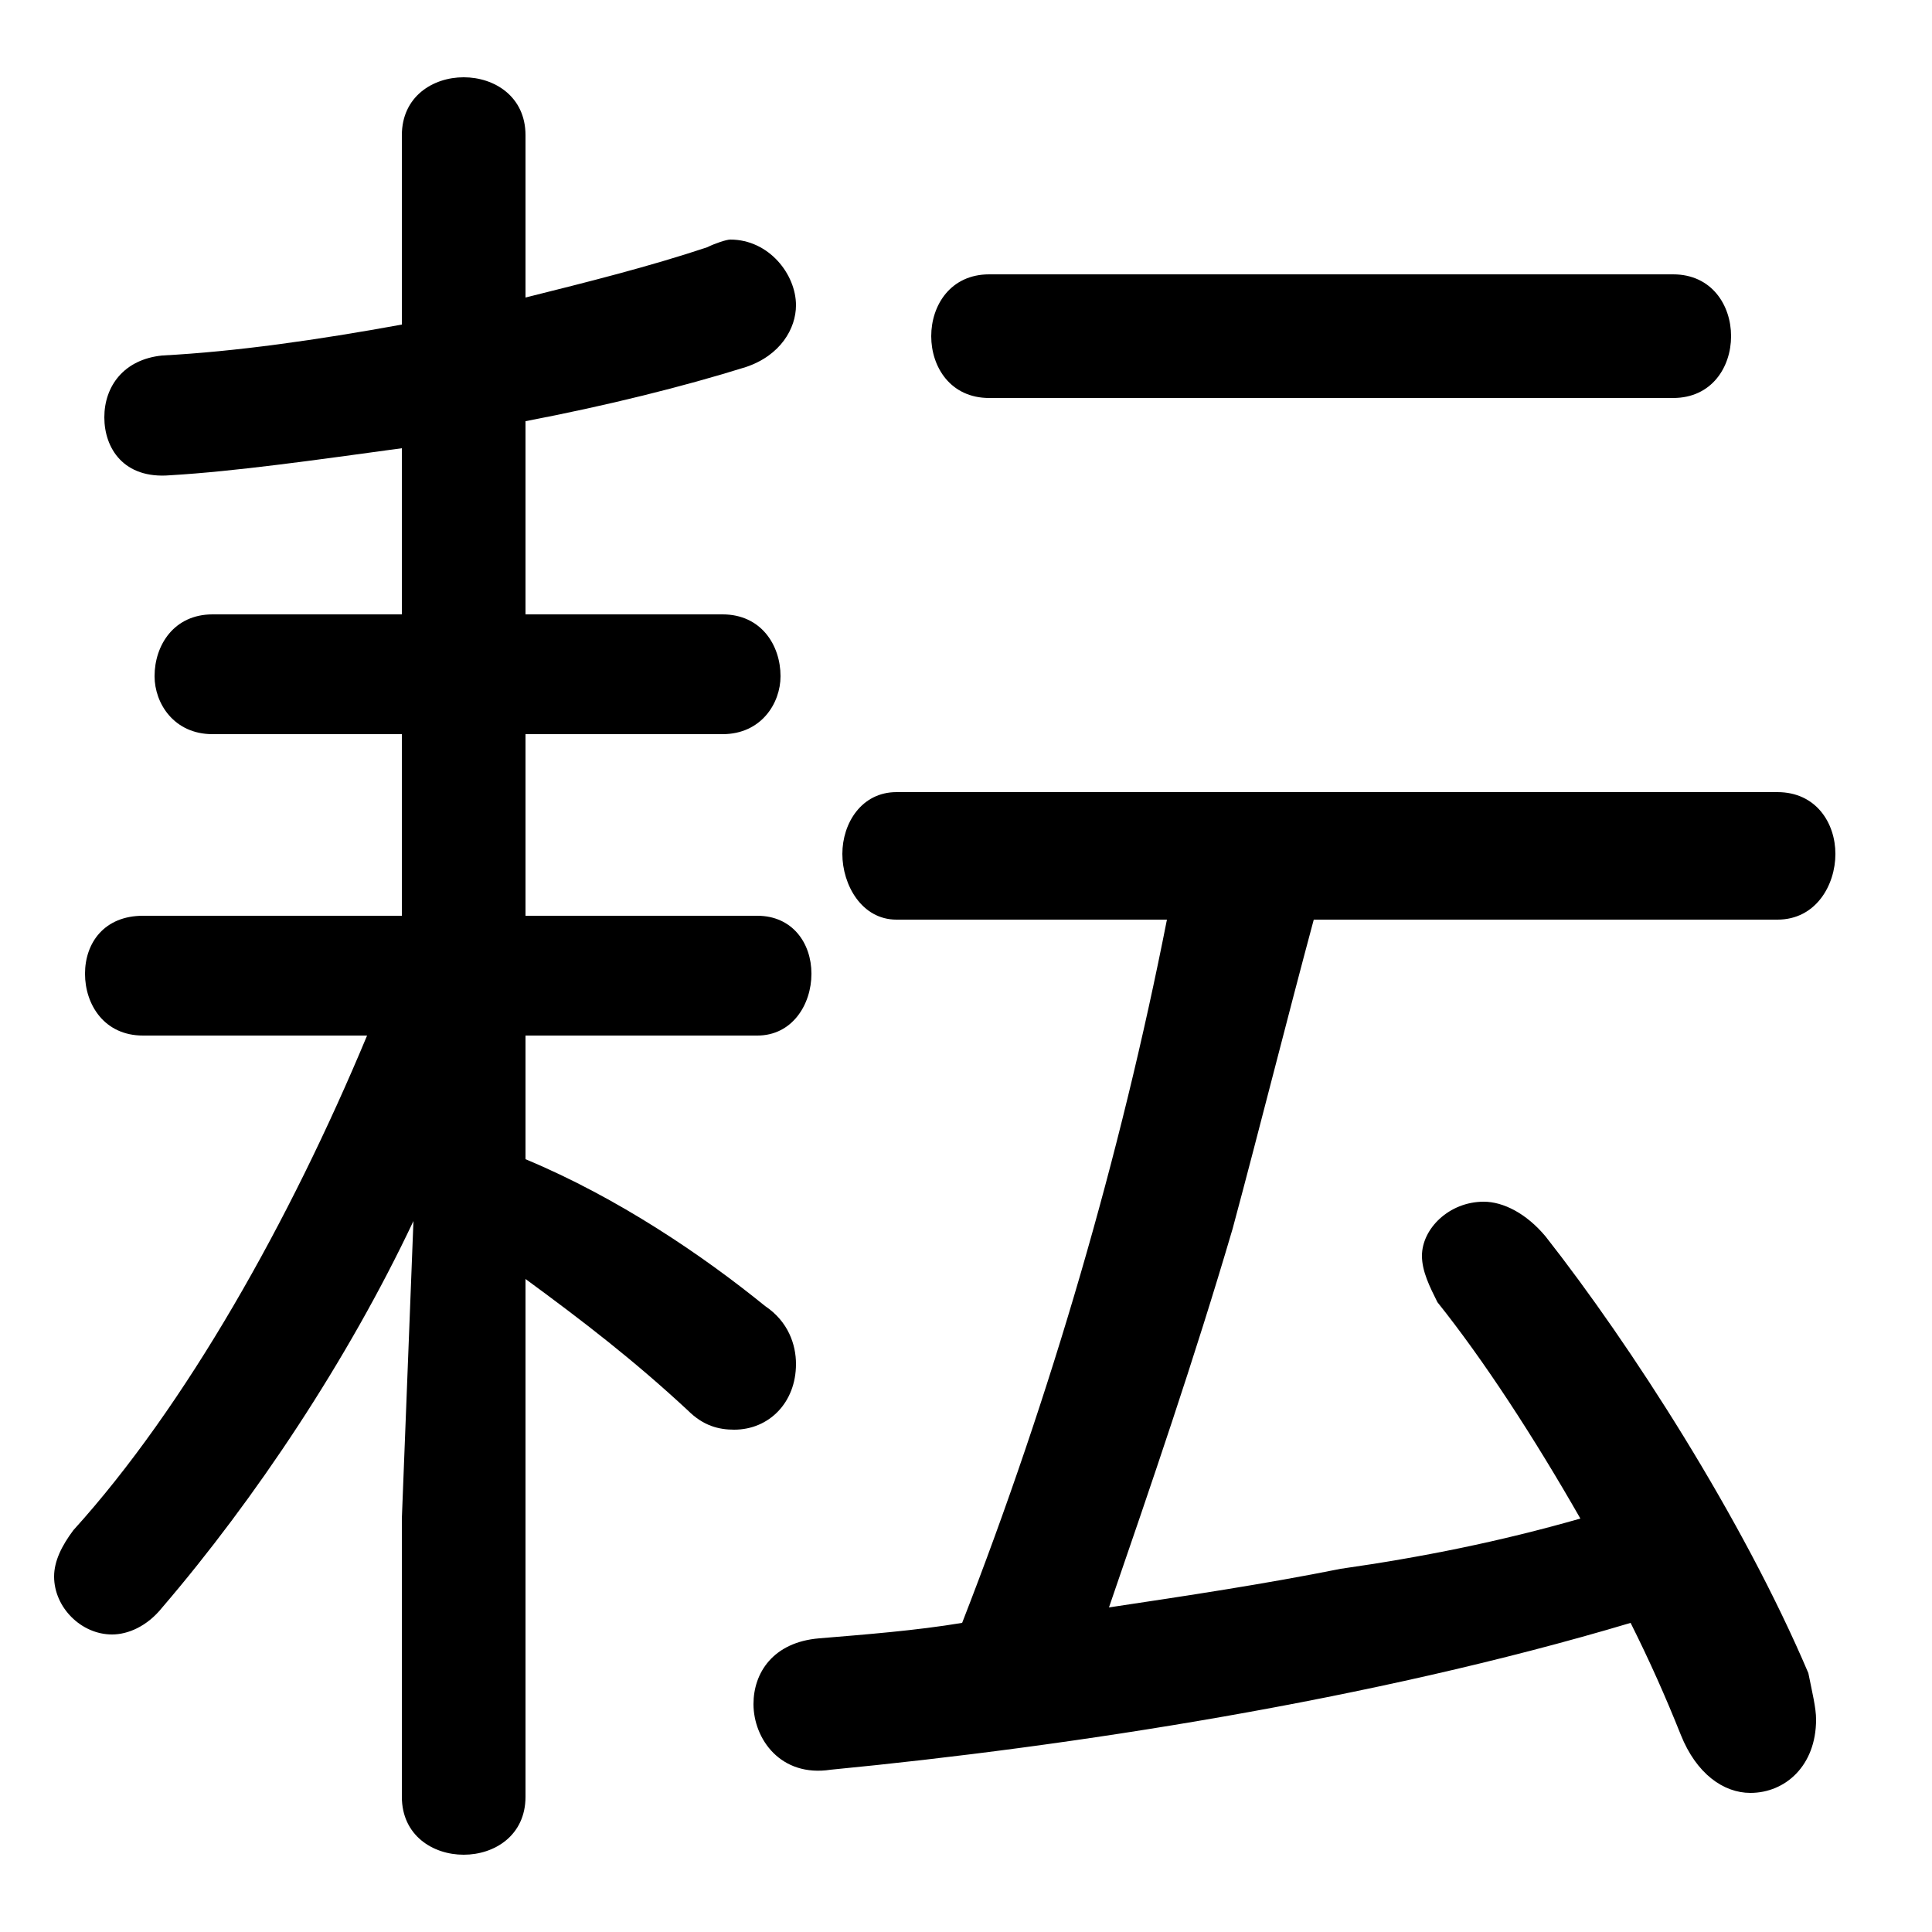 <svg xmlns="http://www.w3.org/2000/svg" viewBox="0 -44.0 50.0 50.0">
    <rect x="0" y="-44.0" width="50.0" height="50.0" fill="#808080" stroke="none"/>
    <g transform="scale(1, -1)">
        <!-- ボディの枠 -->
        <rect x="0" y="-6.0" width="50.0" height="50.0"
            stroke="white" fill="white"/>
        <!-- グリフ座標系の原点 -->
        <circle cx="0" cy="0" r="5" fill="white"/>
        <!-- グリフのアウトライン -->
        <g style="fill:black;stroke:#000000;stroke-width:0;stroke-linecap:round;stroke-linejoin:round;">
        <path d="M 9.5 17.2 C 7.5 12.4 4.8 7.6 1.9 4.4 C 1.6 4.0 1.4 3.6 1.4 3.2 C 1.4 2.4 2.1 1.7 2.9 1.7 C 3.3 1.7 3.8 1.9 4.2 2.4 C 6.6 5.2 9.0 8.8 10.7 12.4 L 10.4 4.7 L 10.4 -2.5 C 10.4 -3.5 11.2 -4.0 12.0 -4.0 C 12.8 -4.0 13.6 -3.5 13.6 -2.5 L 13.6 10.9 C 15.1 9.8 16.4 8.8 17.8 7.5 C 18.2 7.1 18.6 7.0 19.0 7.0 C 19.9 7.0 20.6 7.7 20.6 8.7 C 20.6 9.2 20.4 9.8 19.8 10.2 C 18.2 11.5 16.0 13.0 13.6 14.0 L 13.6 17.2 L 19.6 17.2 C 20.5 17.2 21.0 18.0 21.0 18.8 C 21.0 19.6 20.5 20.3 19.6 20.3 L 13.6 20.3 L 13.6 25.0 L 18.7 25.0 C 19.7 25.0 20.2 25.8 20.2 26.5 C 20.2 27.3 19.7 28.1 18.7 28.1 L 13.6 28.1 L 13.6 33.1 C 15.7 33.5 17.7 34.0 19.3 34.5 C 20.2 34.8 20.6 35.5 20.6 36.1 C 20.6 36.9 19.9 37.8 18.9 37.8 C 18.8 37.8 18.5 37.7 18.3 37.6 C 16.8 37.1 15.2 36.7 13.6 36.3 L 13.6 40.5 C 13.6 41.5 12.8 42.0 12.0 42.0 C 11.2 42.0 10.4 41.5 10.4 40.5 L 10.4 35.6 C 8.2 35.2 6.1 34.9 4.2 34.8 C 3.2 34.7 2.7 34.0 2.7 33.2 C 2.7 32.4 3.2 31.6 4.4 31.7 C 6.1 31.8 8.2 32.1 10.4 32.4 L 10.4 28.1 L 5.5 28.1 C 4.5 28.1 4.0 27.3 4.0 26.5 C 4.0 25.8 4.5 25.0 5.5 25.0 L 10.4 25.0 L 10.4 20.3 L 3.7 20.3 C 2.7 20.3 2.2 19.6 2.2 18.8 C 2.2 18.0 2.7 17.2 3.7 17.2 Z M 30.2 20.2 C 29.0 14.1 27.2 7.9 24.9 2.0 C 23.7 1.8 22.4 1.7 21.2 1.6 C 20.0 1.5 19.5 0.7 19.5 -0.1 C 19.5 -1.0 20.2 -2.0 21.5 -1.8 C 27.7 -1.2 35.5 0.0 42.2 2.0 C 42.7 1.0 43.1 0.1 43.5 -0.9 C 43.9 -1.9 44.6 -2.4 45.3 -2.4 C 46.2 -2.4 47.0 -1.7 47.0 -0.5 C 47.0 -0.2 46.9 0.2 46.8 0.7 C 45.1 4.7 42.2 9.2 40.0 12.0 C 39.5 12.6 38.9 12.9 38.4 12.9 C 37.5 12.9 36.8 12.2 36.8 11.5 C 36.8 11.1 37.0 10.7 37.2 10.3 C 38.4 8.8 39.7 6.8 40.9 4.7 C 38.8 4.1 36.8 3.7 34.7 3.4 C 32.7 3.0 30.7 2.7 28.7 2.4 C 29.8 5.6 30.9 8.8 31.9 12.2 C 32.6 14.8 33.3 17.6 34.0 20.2 L 46.0 20.2 C 47.0 20.2 47.5 21.1 47.5 21.9 C 47.5 22.7 47.0 23.5 46.0 23.5 L 23.2 23.5 C 22.3 23.5 21.8 22.7 21.8 21.9 C 21.8 21.1 22.3 20.2 23.2 20.2 Z M 43.3 33.7 C 44.3 33.7 44.8 34.5 44.8 35.3 C 44.8 36.1 44.3 36.9 43.3 36.9 L 25.6 36.9 C 24.6 36.9 24.1 36.1 24.1 35.3 C 24.1 34.5 24.6 33.7 25.6 33.7 Z"/>
    </g>
    </g>
</svg>
